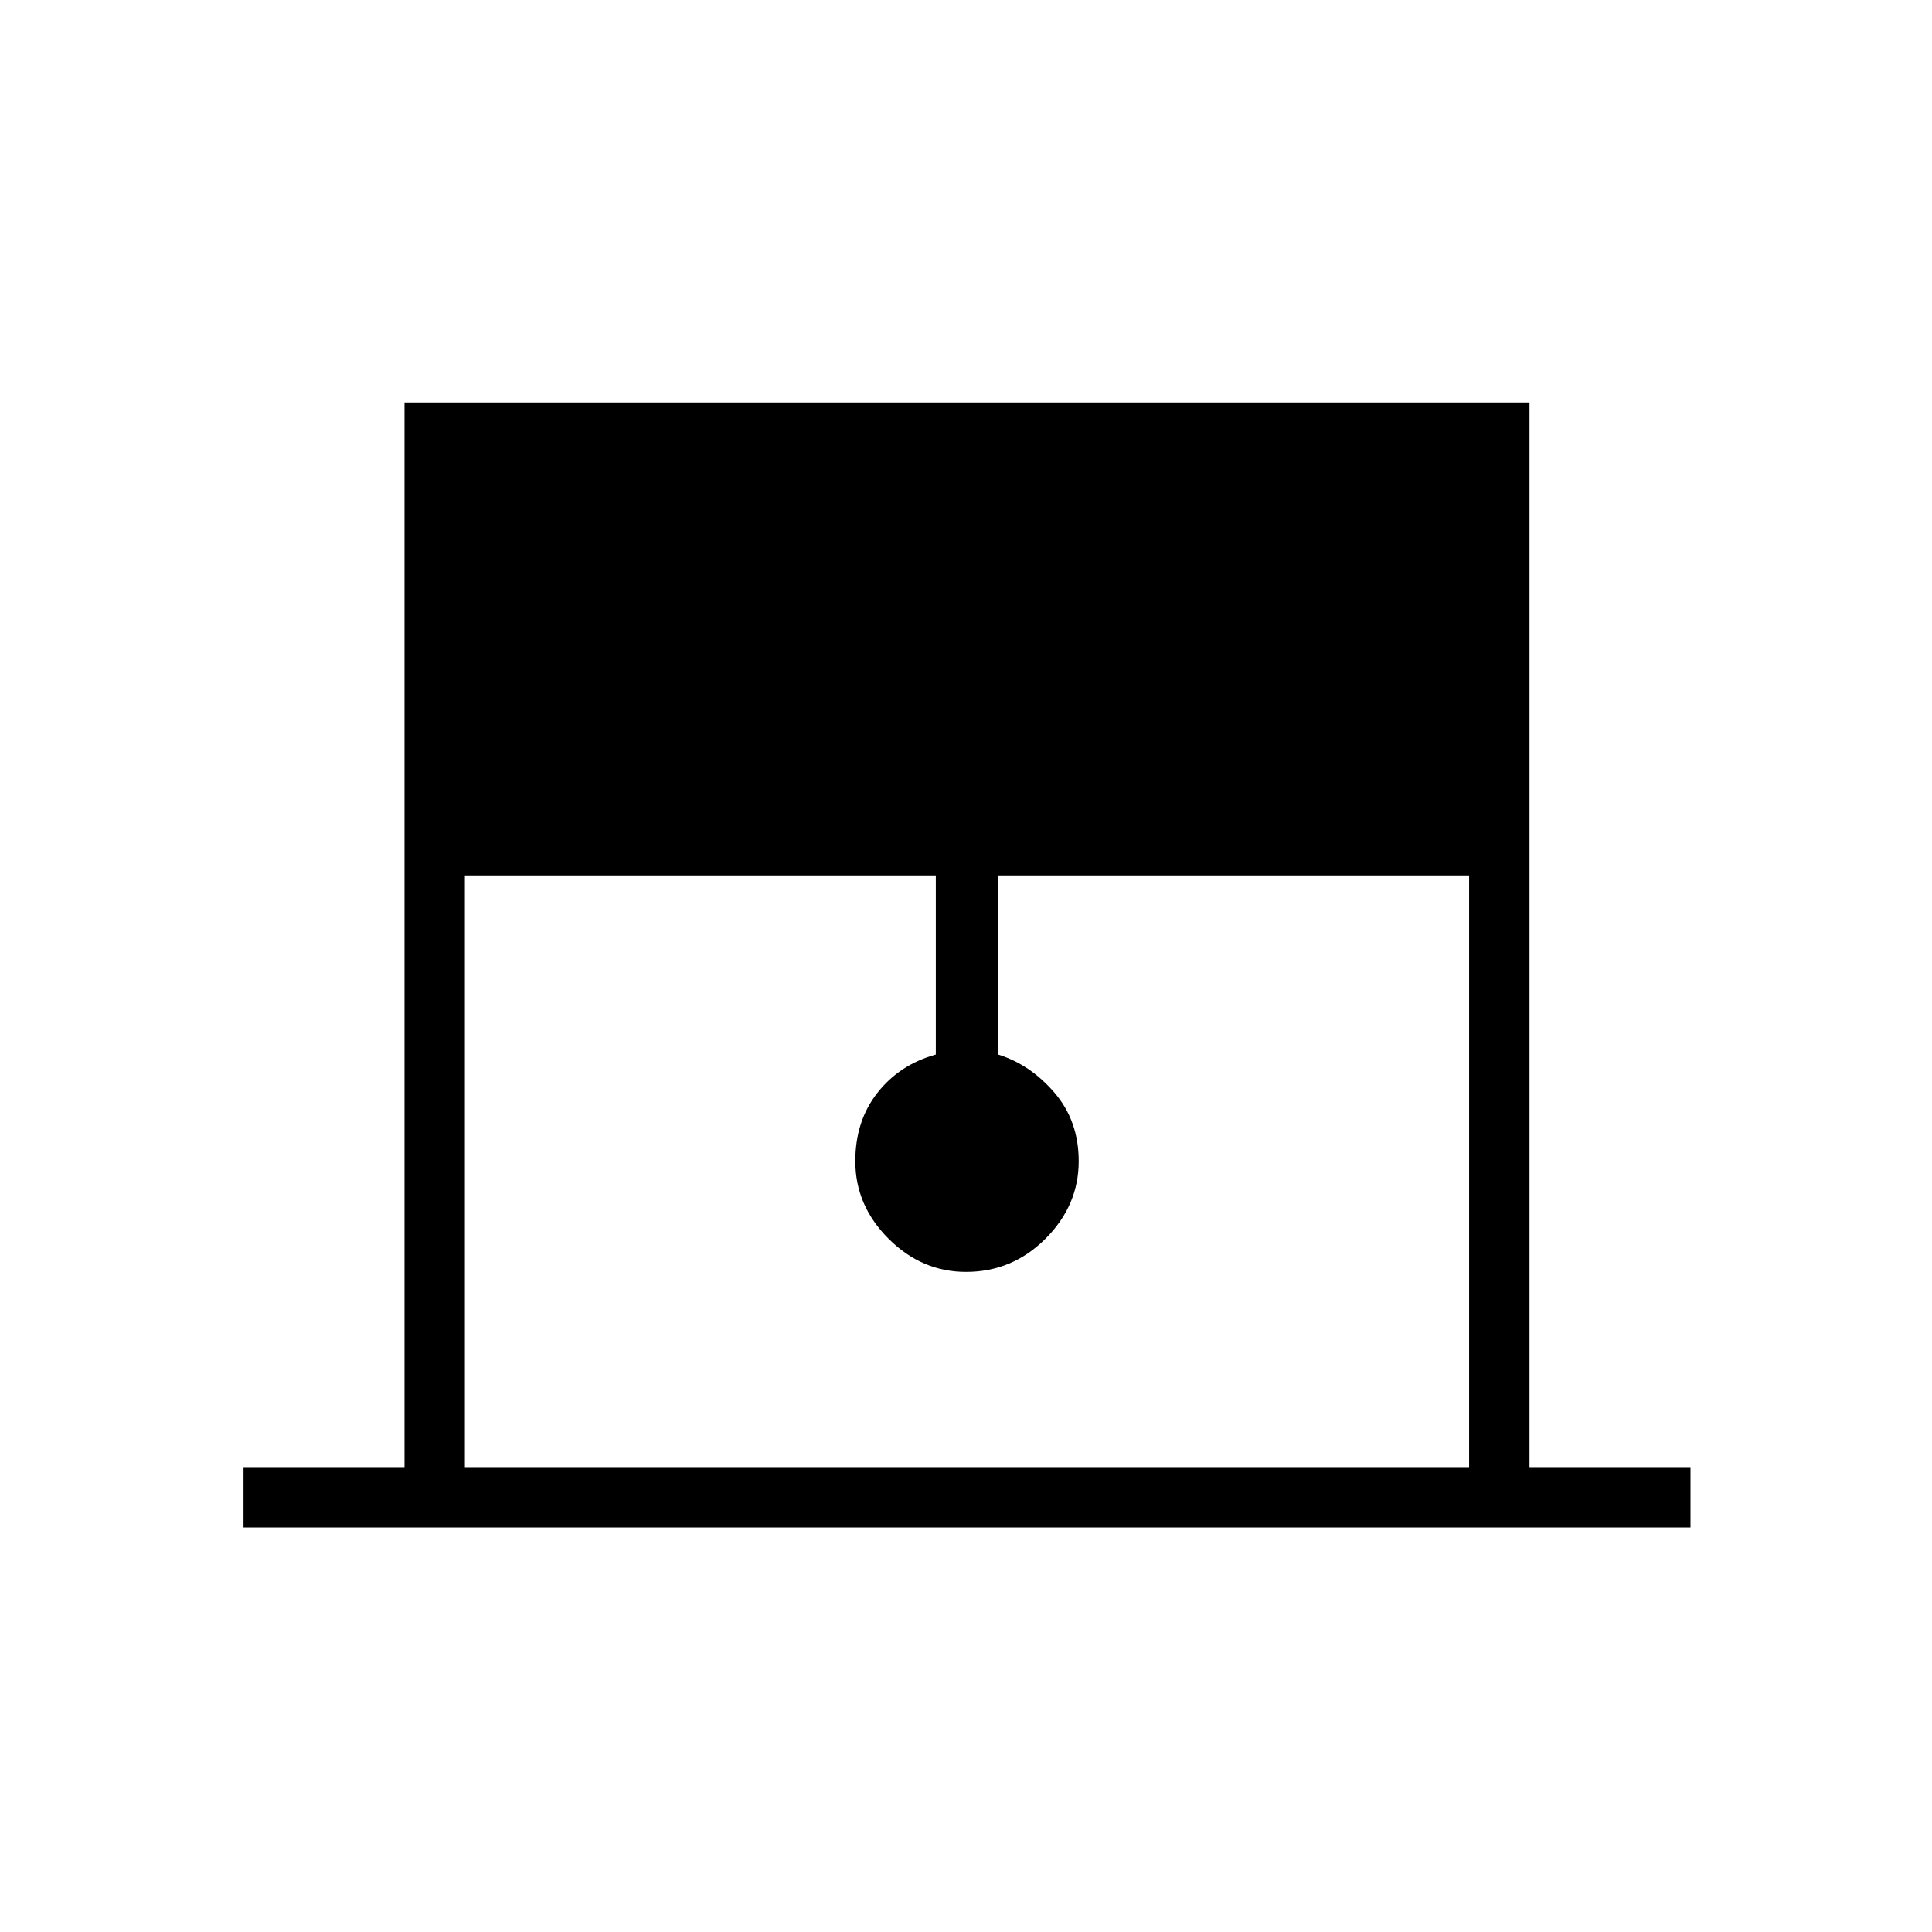 <svg xmlns="http://www.w3.org/2000/svg" height="48" width="48"><path d="M6.05 37.95v-1.5h4V10H38v26.45h4v1.5Zm5.5-1.5H36.5v-14.7H24.8v4.45q.8.25 1.4.95.6.7.6 1.7 0 1.1-.825 1.925T24 31.6q-1.1 0-1.925-.825t-.825-1.925q0-1 .55-1.7t1.45-.95v-4.45h-11.7Z"/></svg>